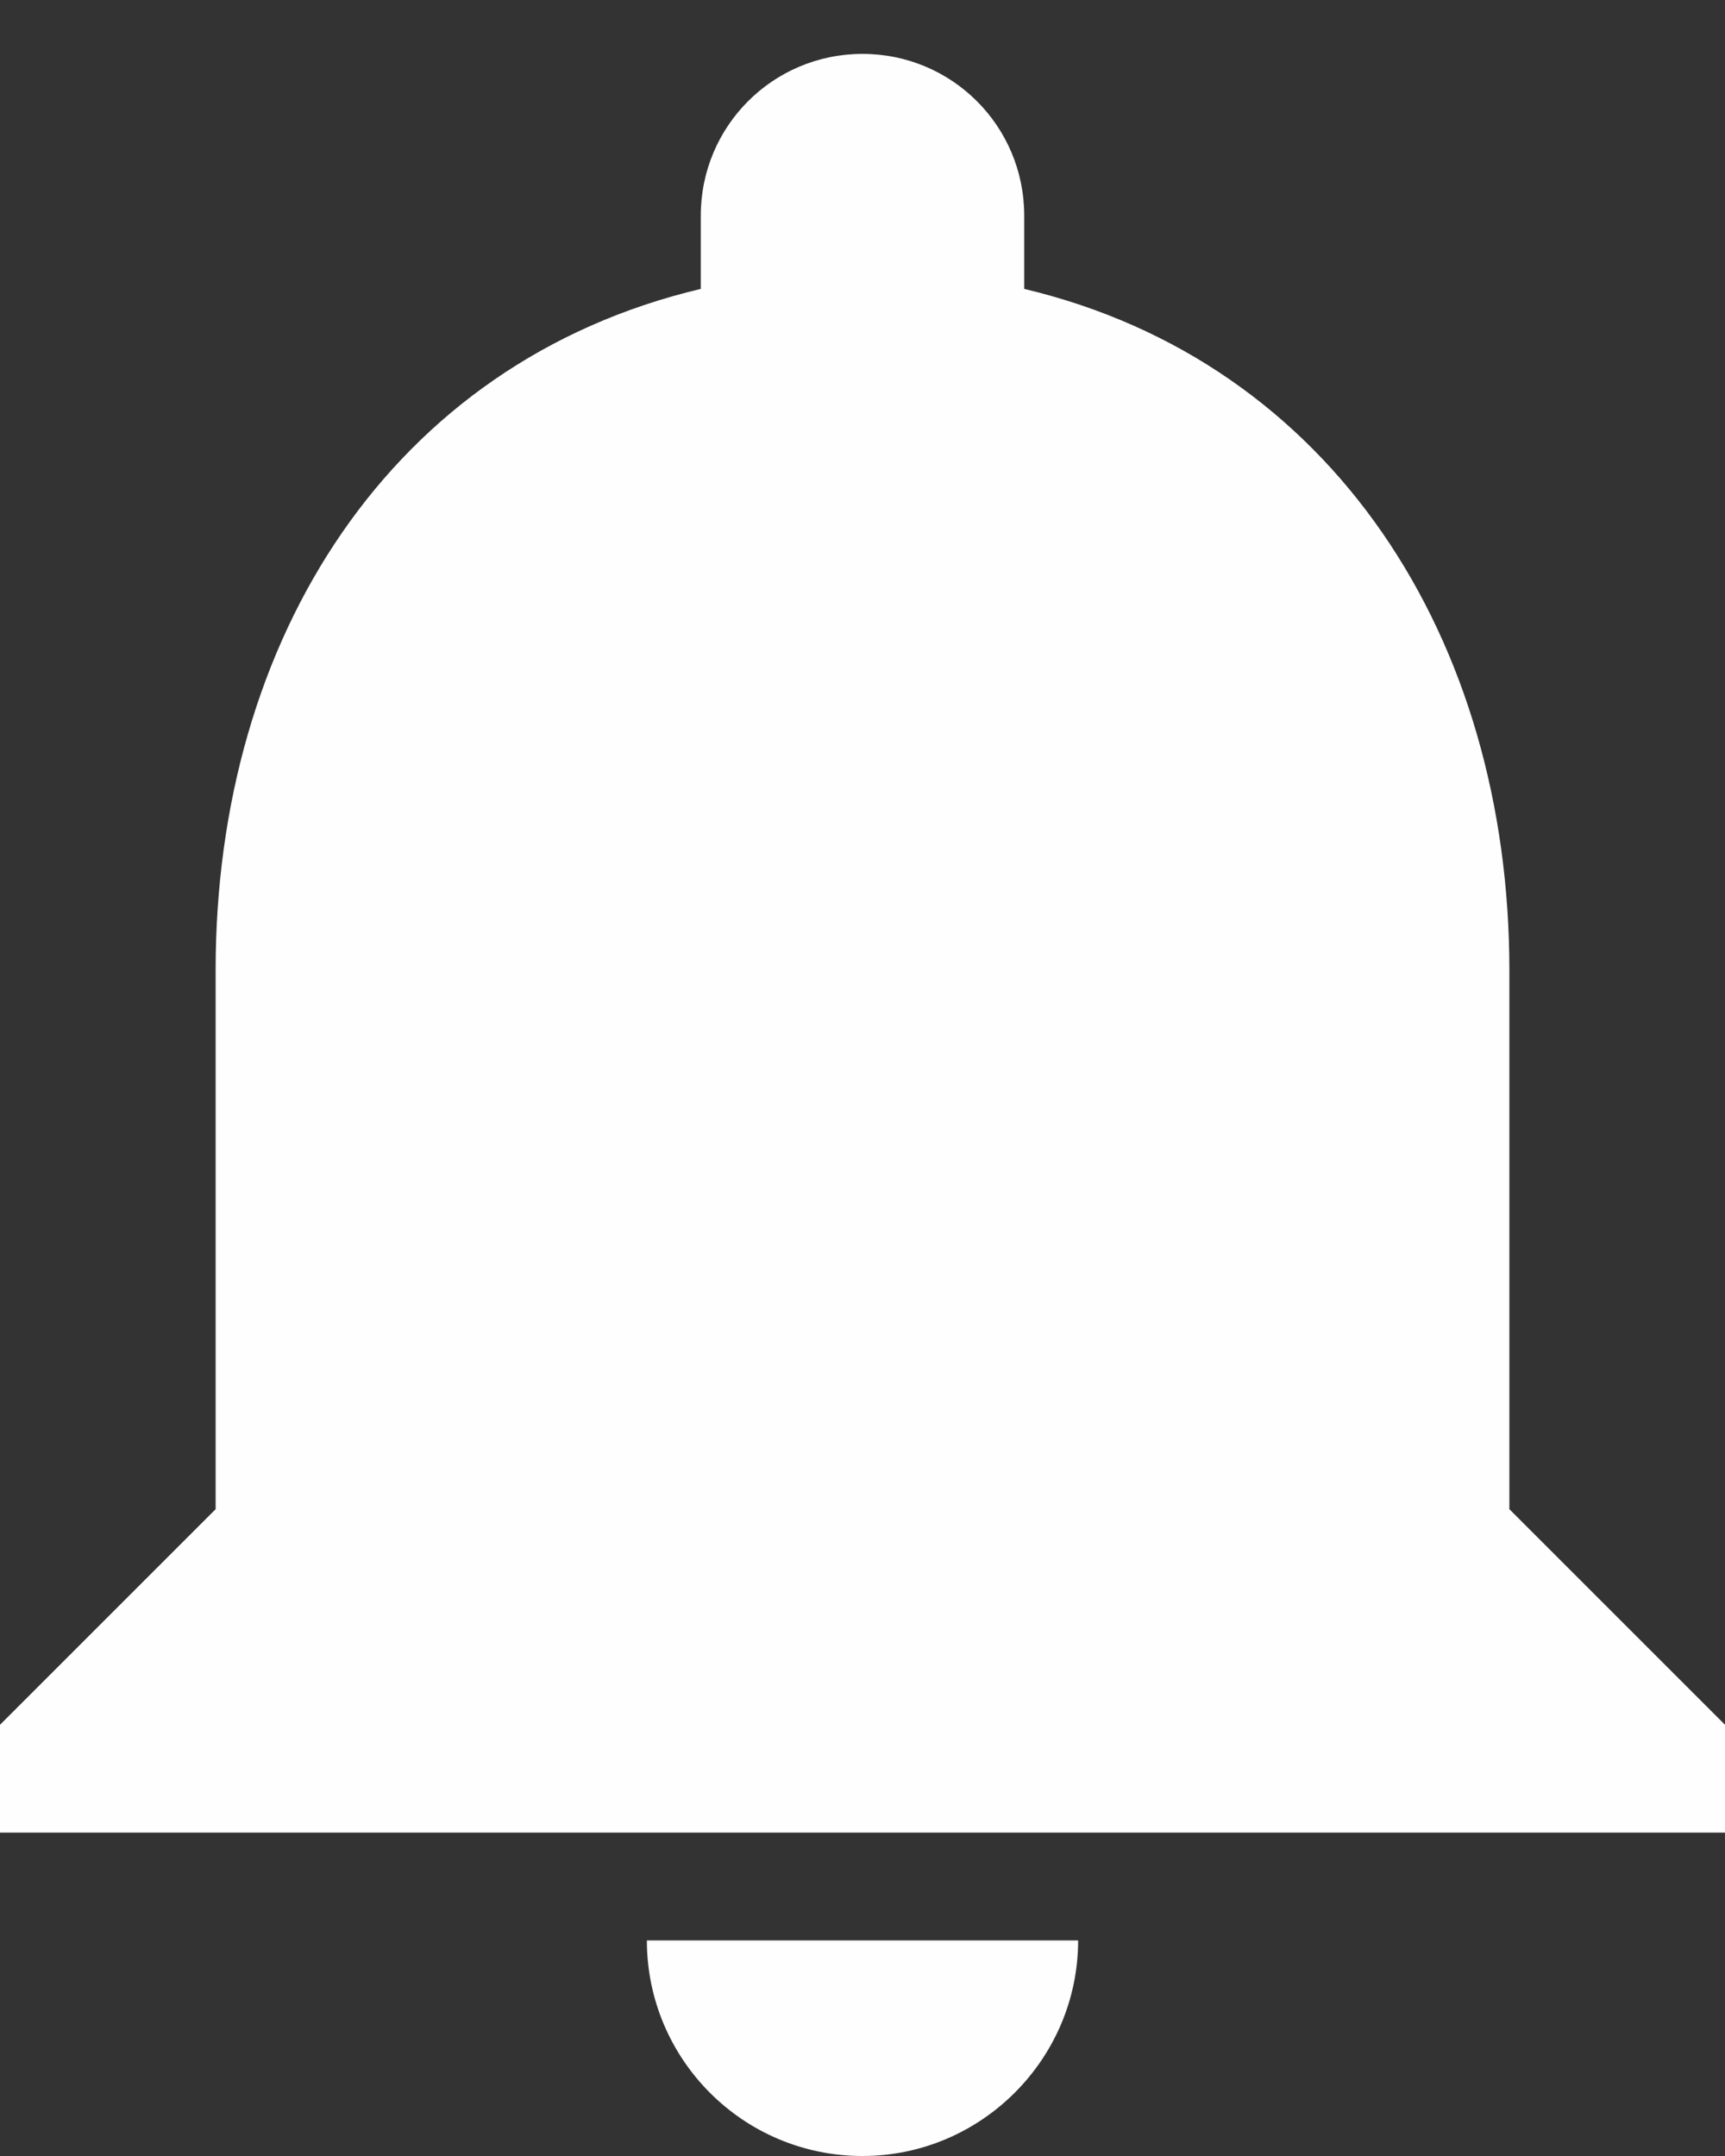<?xml version="1.0" encoding="UTF-8" standalone="no"?>
<svg width="16px" height="20px" viewBox="0 0 16 20" version="1.1" xmlns="http://www.w3.org/2000/svg" xmlns:xlink="http://www.w3.org/1999/xlink">
    <rect x="0" y="0" width="16" height="20" fill="#333333" stroke="none"/>
    <!-- Generator: Sketch 39.1 (31720) - http://www.bohemiancoding.com/sketch -->
    <title>ic_notifications_black_24px</title>
    <desc>Created with Sketch.</desc>
    <defs></defs>
    <g id="User-Page" stroke="none" stroke-width="1" fill="none" fill-rule="evenodd">
        <g id="user-page" transform="translate(-824, -18)" fill="#FEFEFE">
            <g id="nav-bar">
                <g id="ic_notifications_black_24px" transform="translate(824, 18)">
                    <path d="M8,20 C9.1,20 10,19.1 10,18 L6,18 C6,19.1 6.89,20 8,20 L8,20 Z M14,14 L14,9 C14,5.93 12.36,3.36 9.5,2.68 L9.5,2 C9.5,1.17 8.83,0.5 8,0.5 C7.17,0.5 6.5,1.17 6.5,2 L6.5,2.68 C3.63,3.36 2,5.92 2,9 L2,14 L0,16 L0,17 L16,17 L16,16 L14,14 L14,14 Z" id="Shape"></path>
                </g>
            </g>
        </g>
    </g>
</svg>